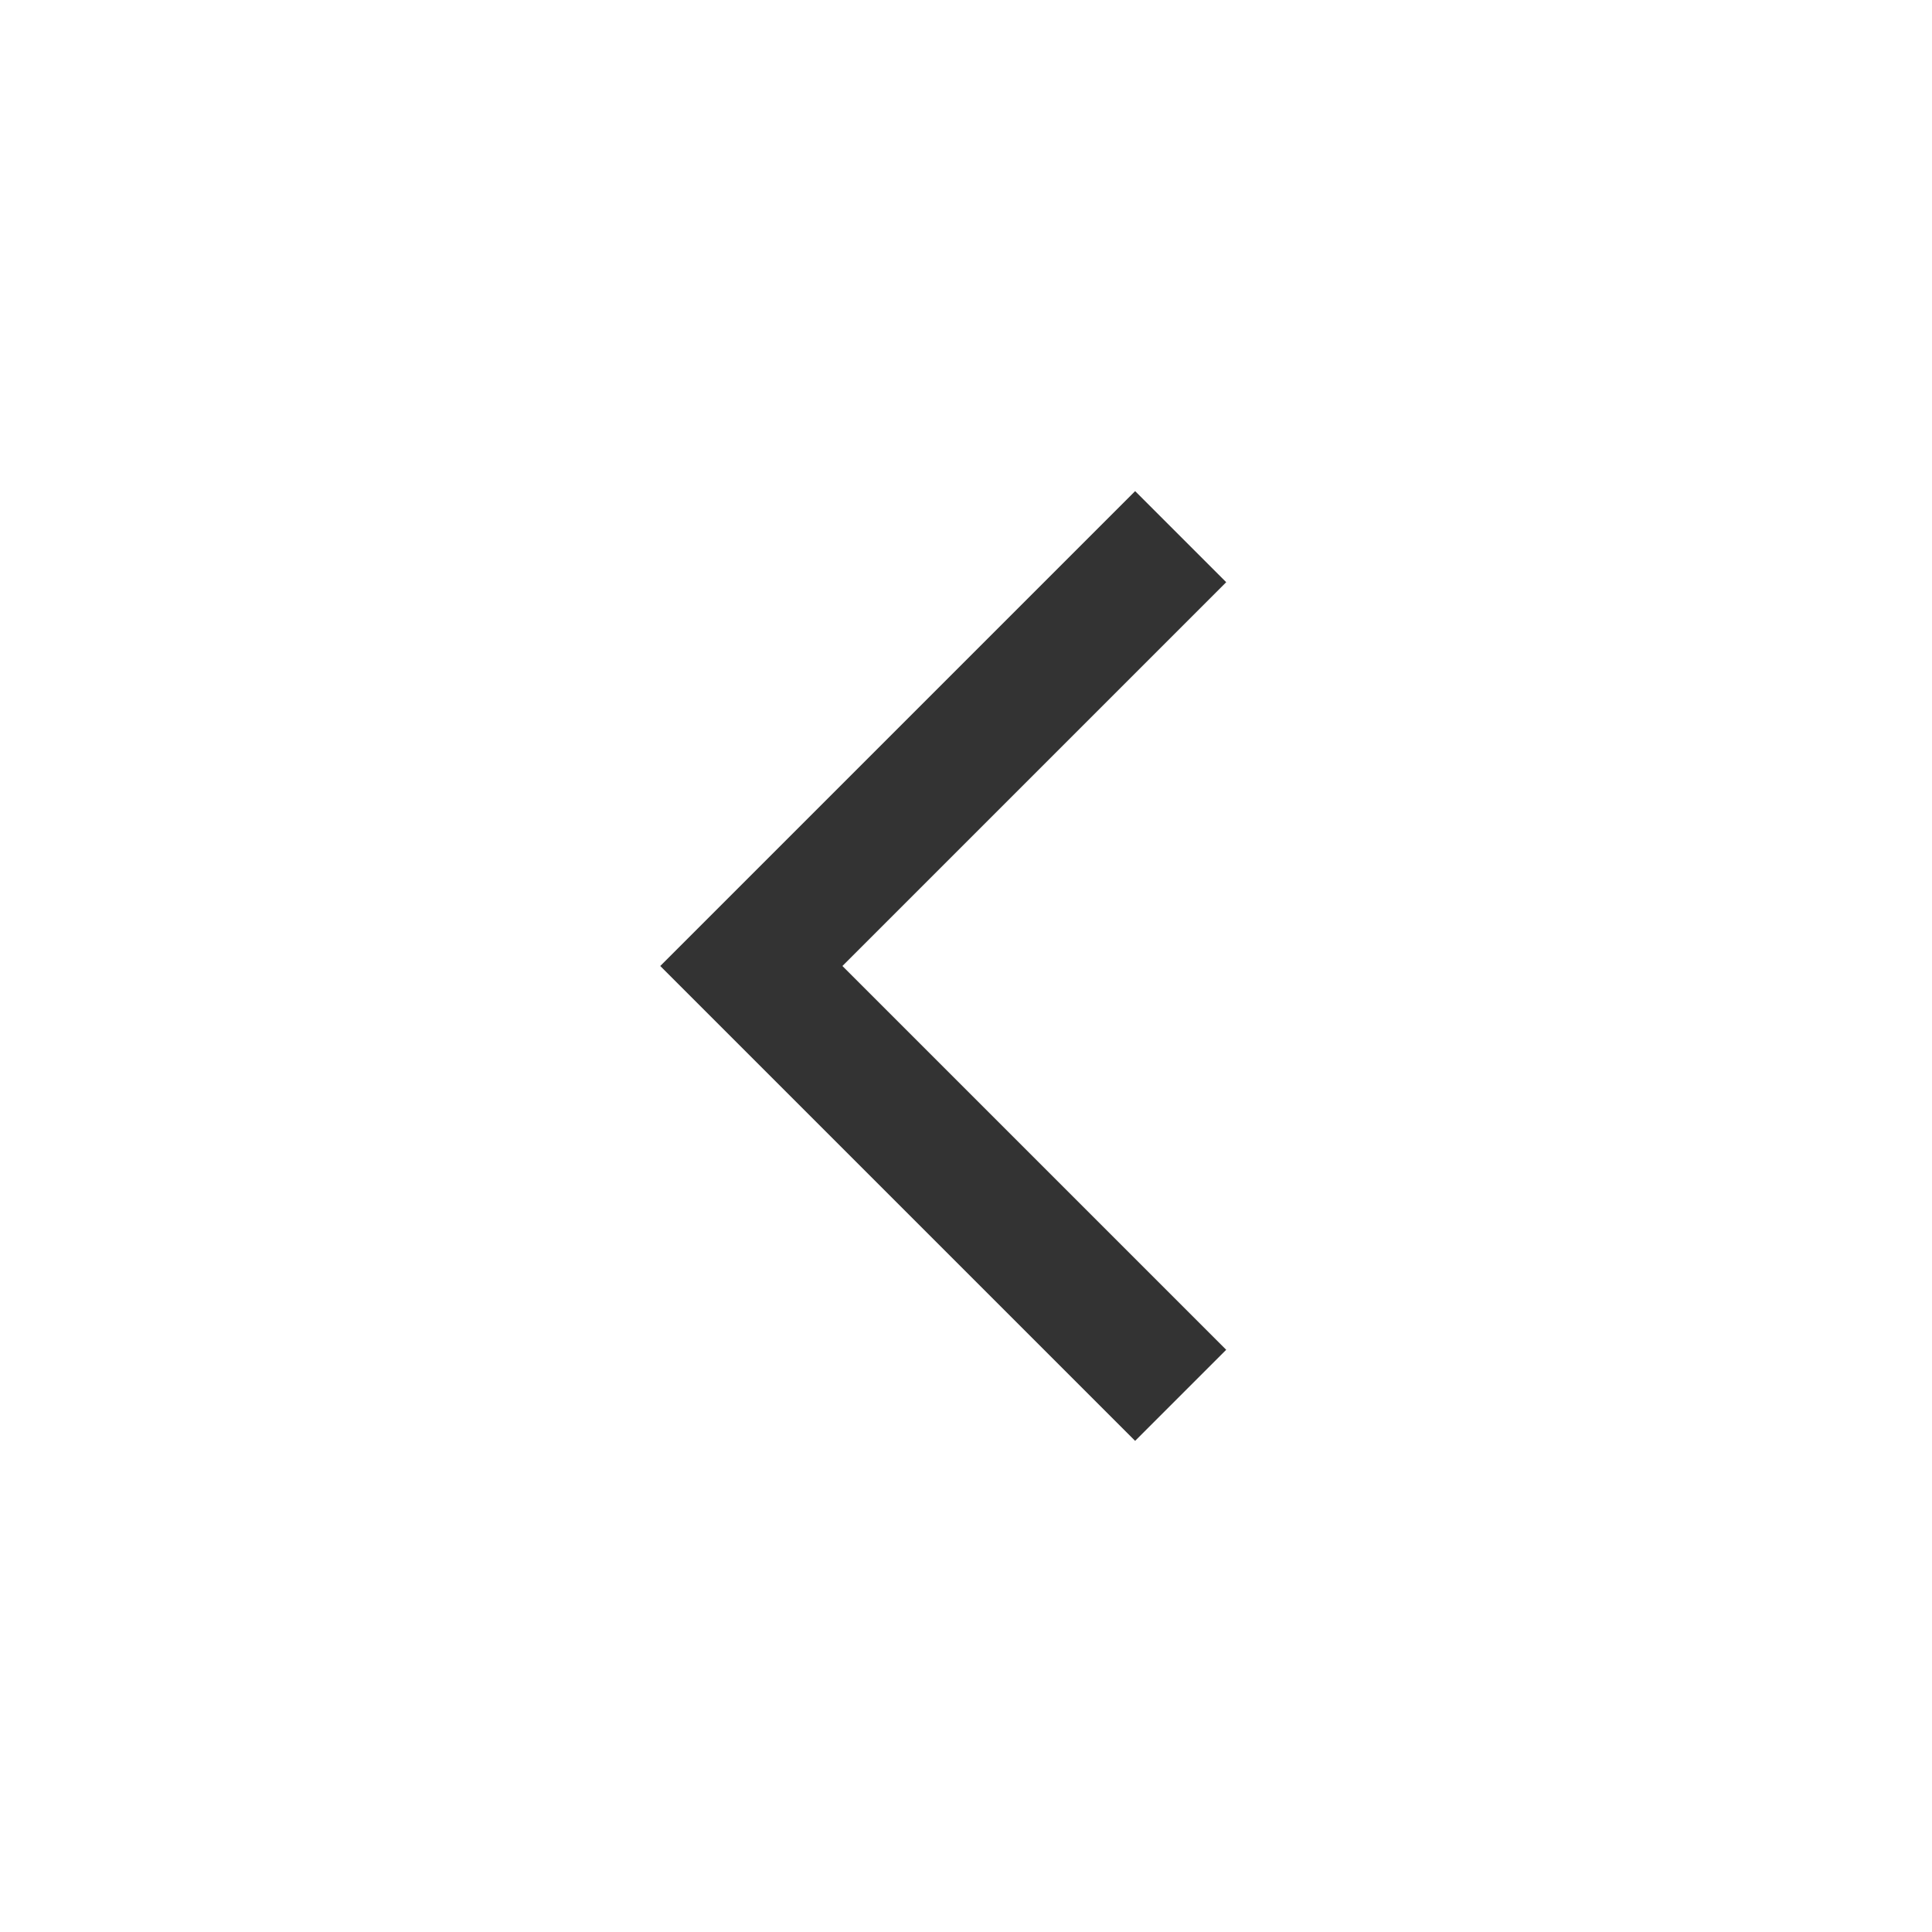 <svg width="18" height="18" viewBox="0 0 18 18" fill="none" xmlns="http://www.w3.org/2000/svg">
<g id="Direction=Left">
<path id="Vector" d="M11 13L7 9L11 5" stroke="#333333" stroke-width="1.2"/>
</g>
</svg>

